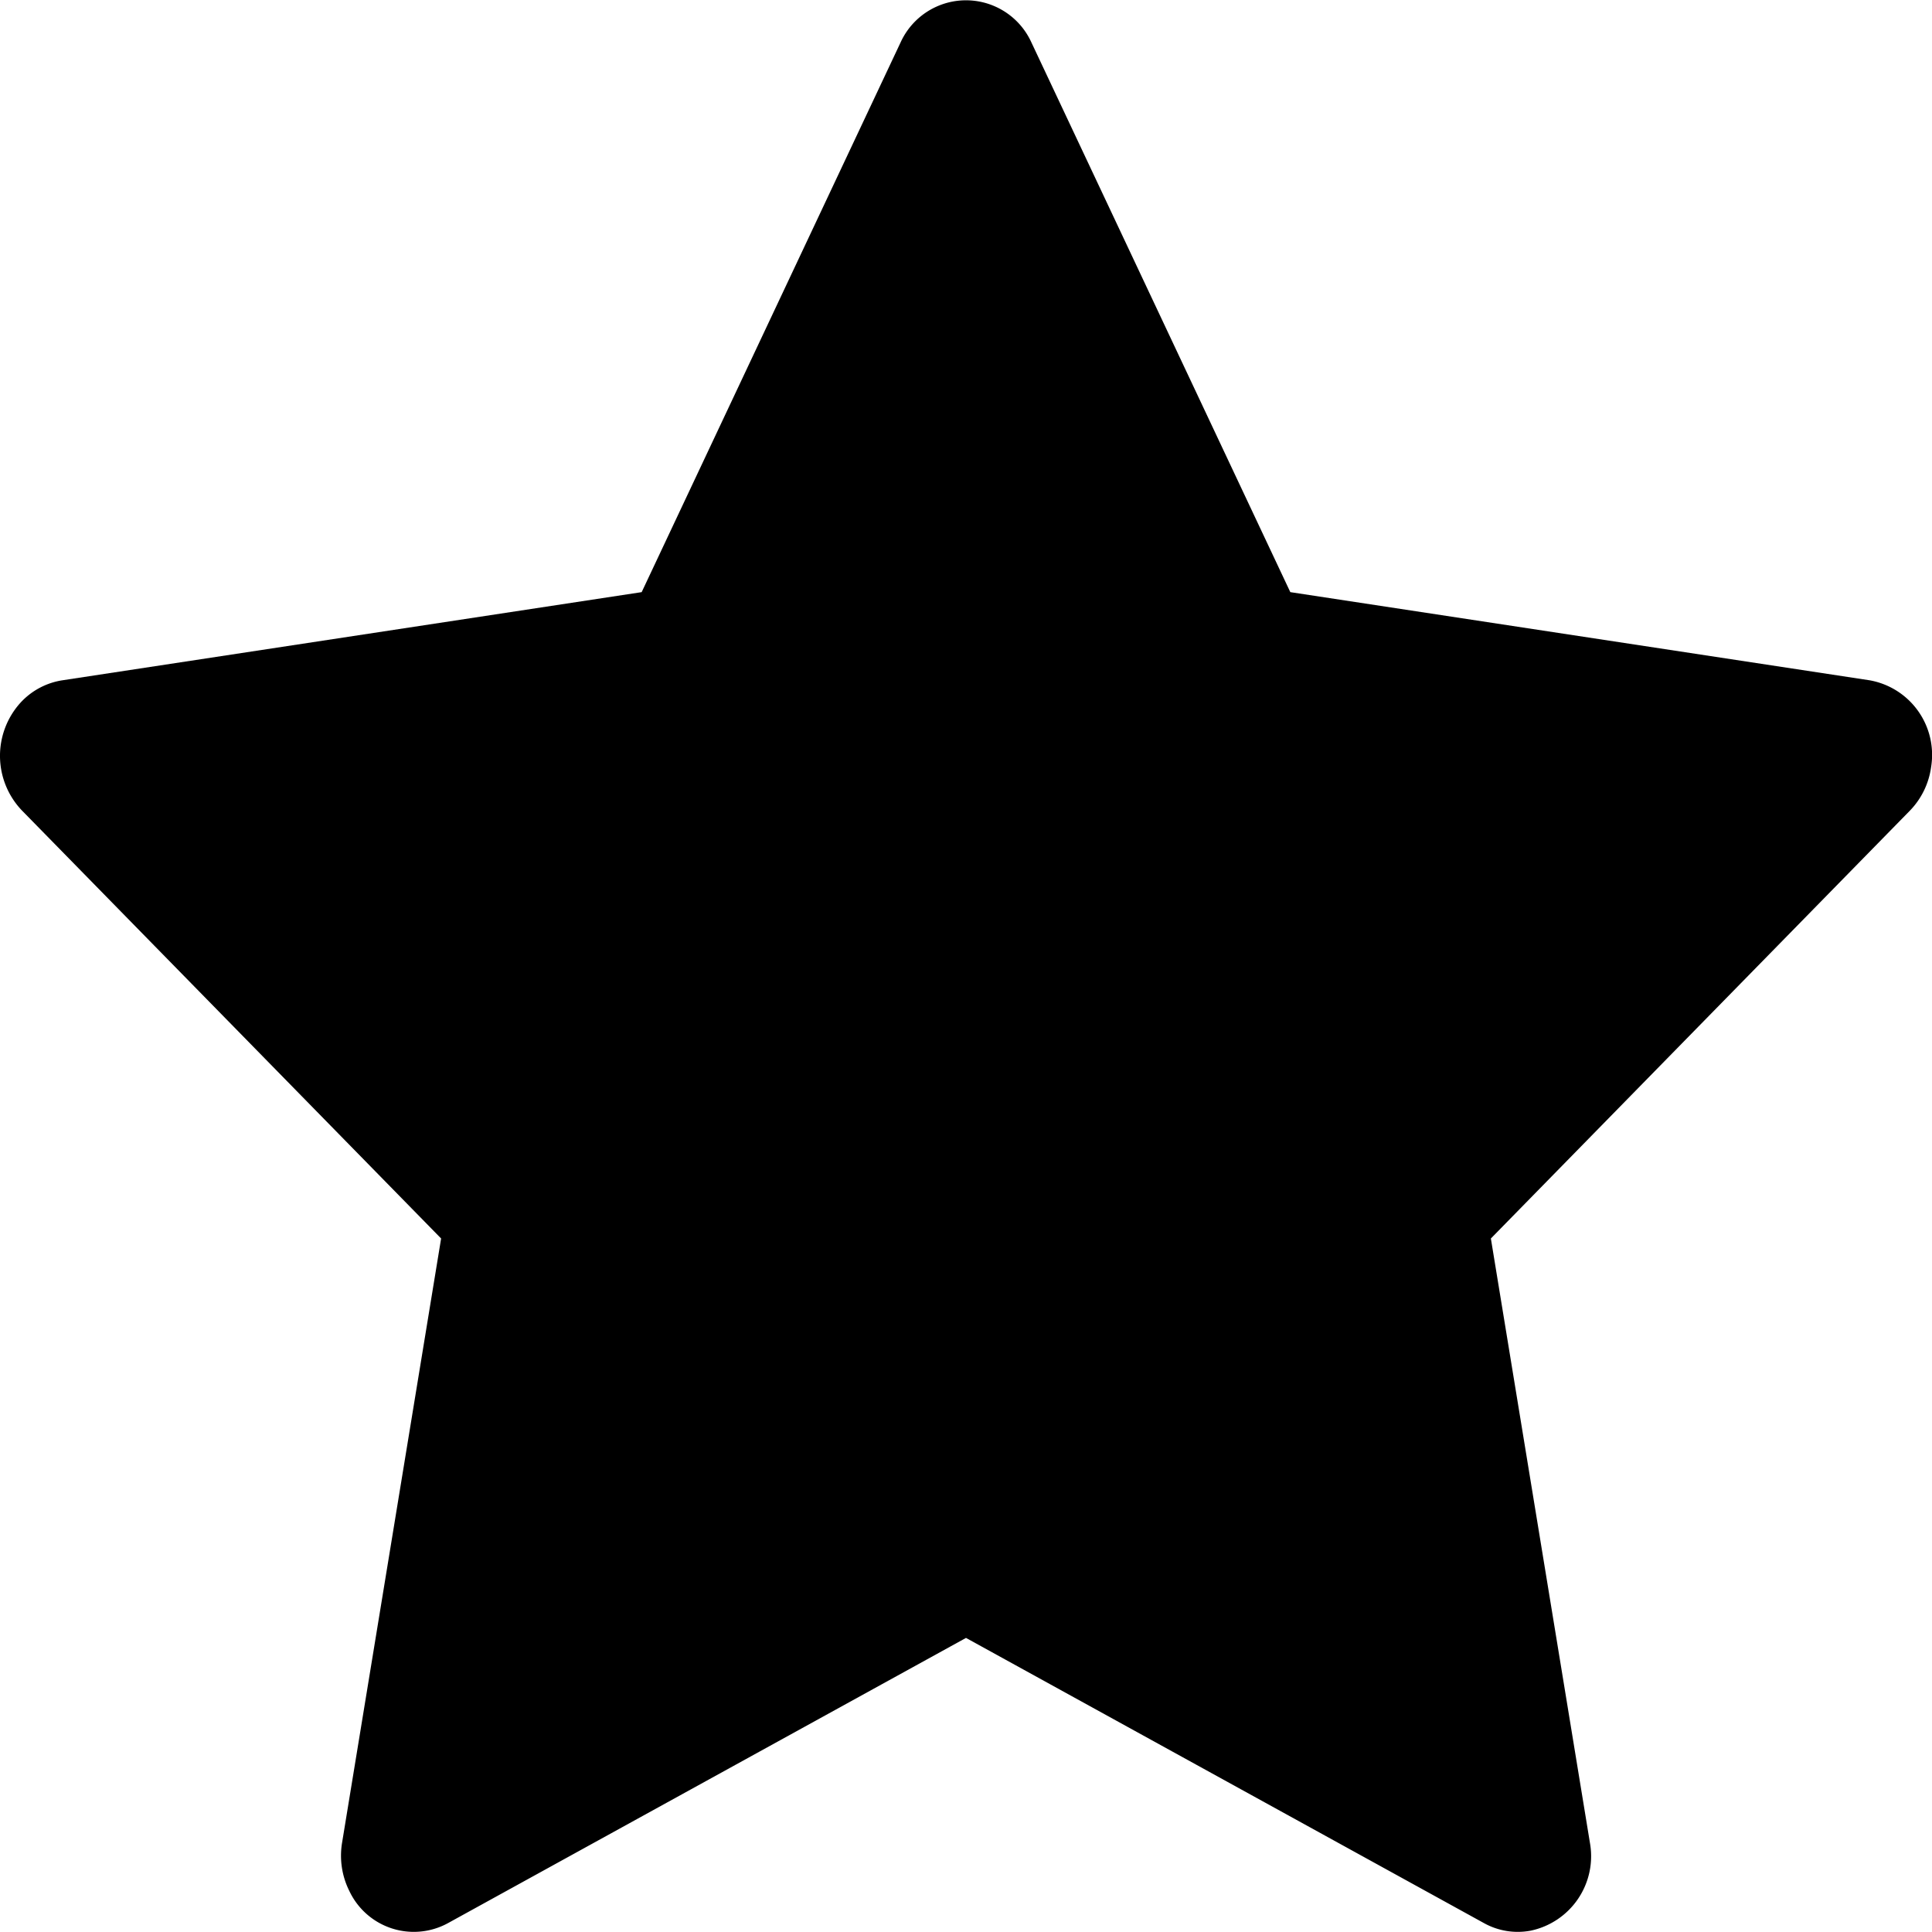 <svg t="1621088401820" class="icon" viewBox="0 0 1024 1024" version="1.1" xmlns="http://www.w3.org/2000/svg" p-id="4886" width="200" height="200"><path d="M990.891 360.563L683.894 313.845 546.683 22.527a38.079 38.079 0 0 0-69.374 0L340.098 313.845 33.101 360.563a38.015 38.015 0 0 0-22.143 11.776 41.919 41.919 0 0 0 0.768 57.342l222.072 226.744-52.478 320.18a41.855 41.855 0 0 0 3.84 25.663 37.759 37.759 0 0 0 52.286 17.024l274.55-151.163 274.55 151.163a36.863 36.863 0 0 0 24.575 4.032 40.319 40.319 0 0 0 31.551-46.719l-52.478-320.18 222.072-226.744a41.15 41.15 0 0 0 11.264-23.167 40.127 40.127 0 0 0-32.64-45.95z" p-id="4887"></path></svg>
